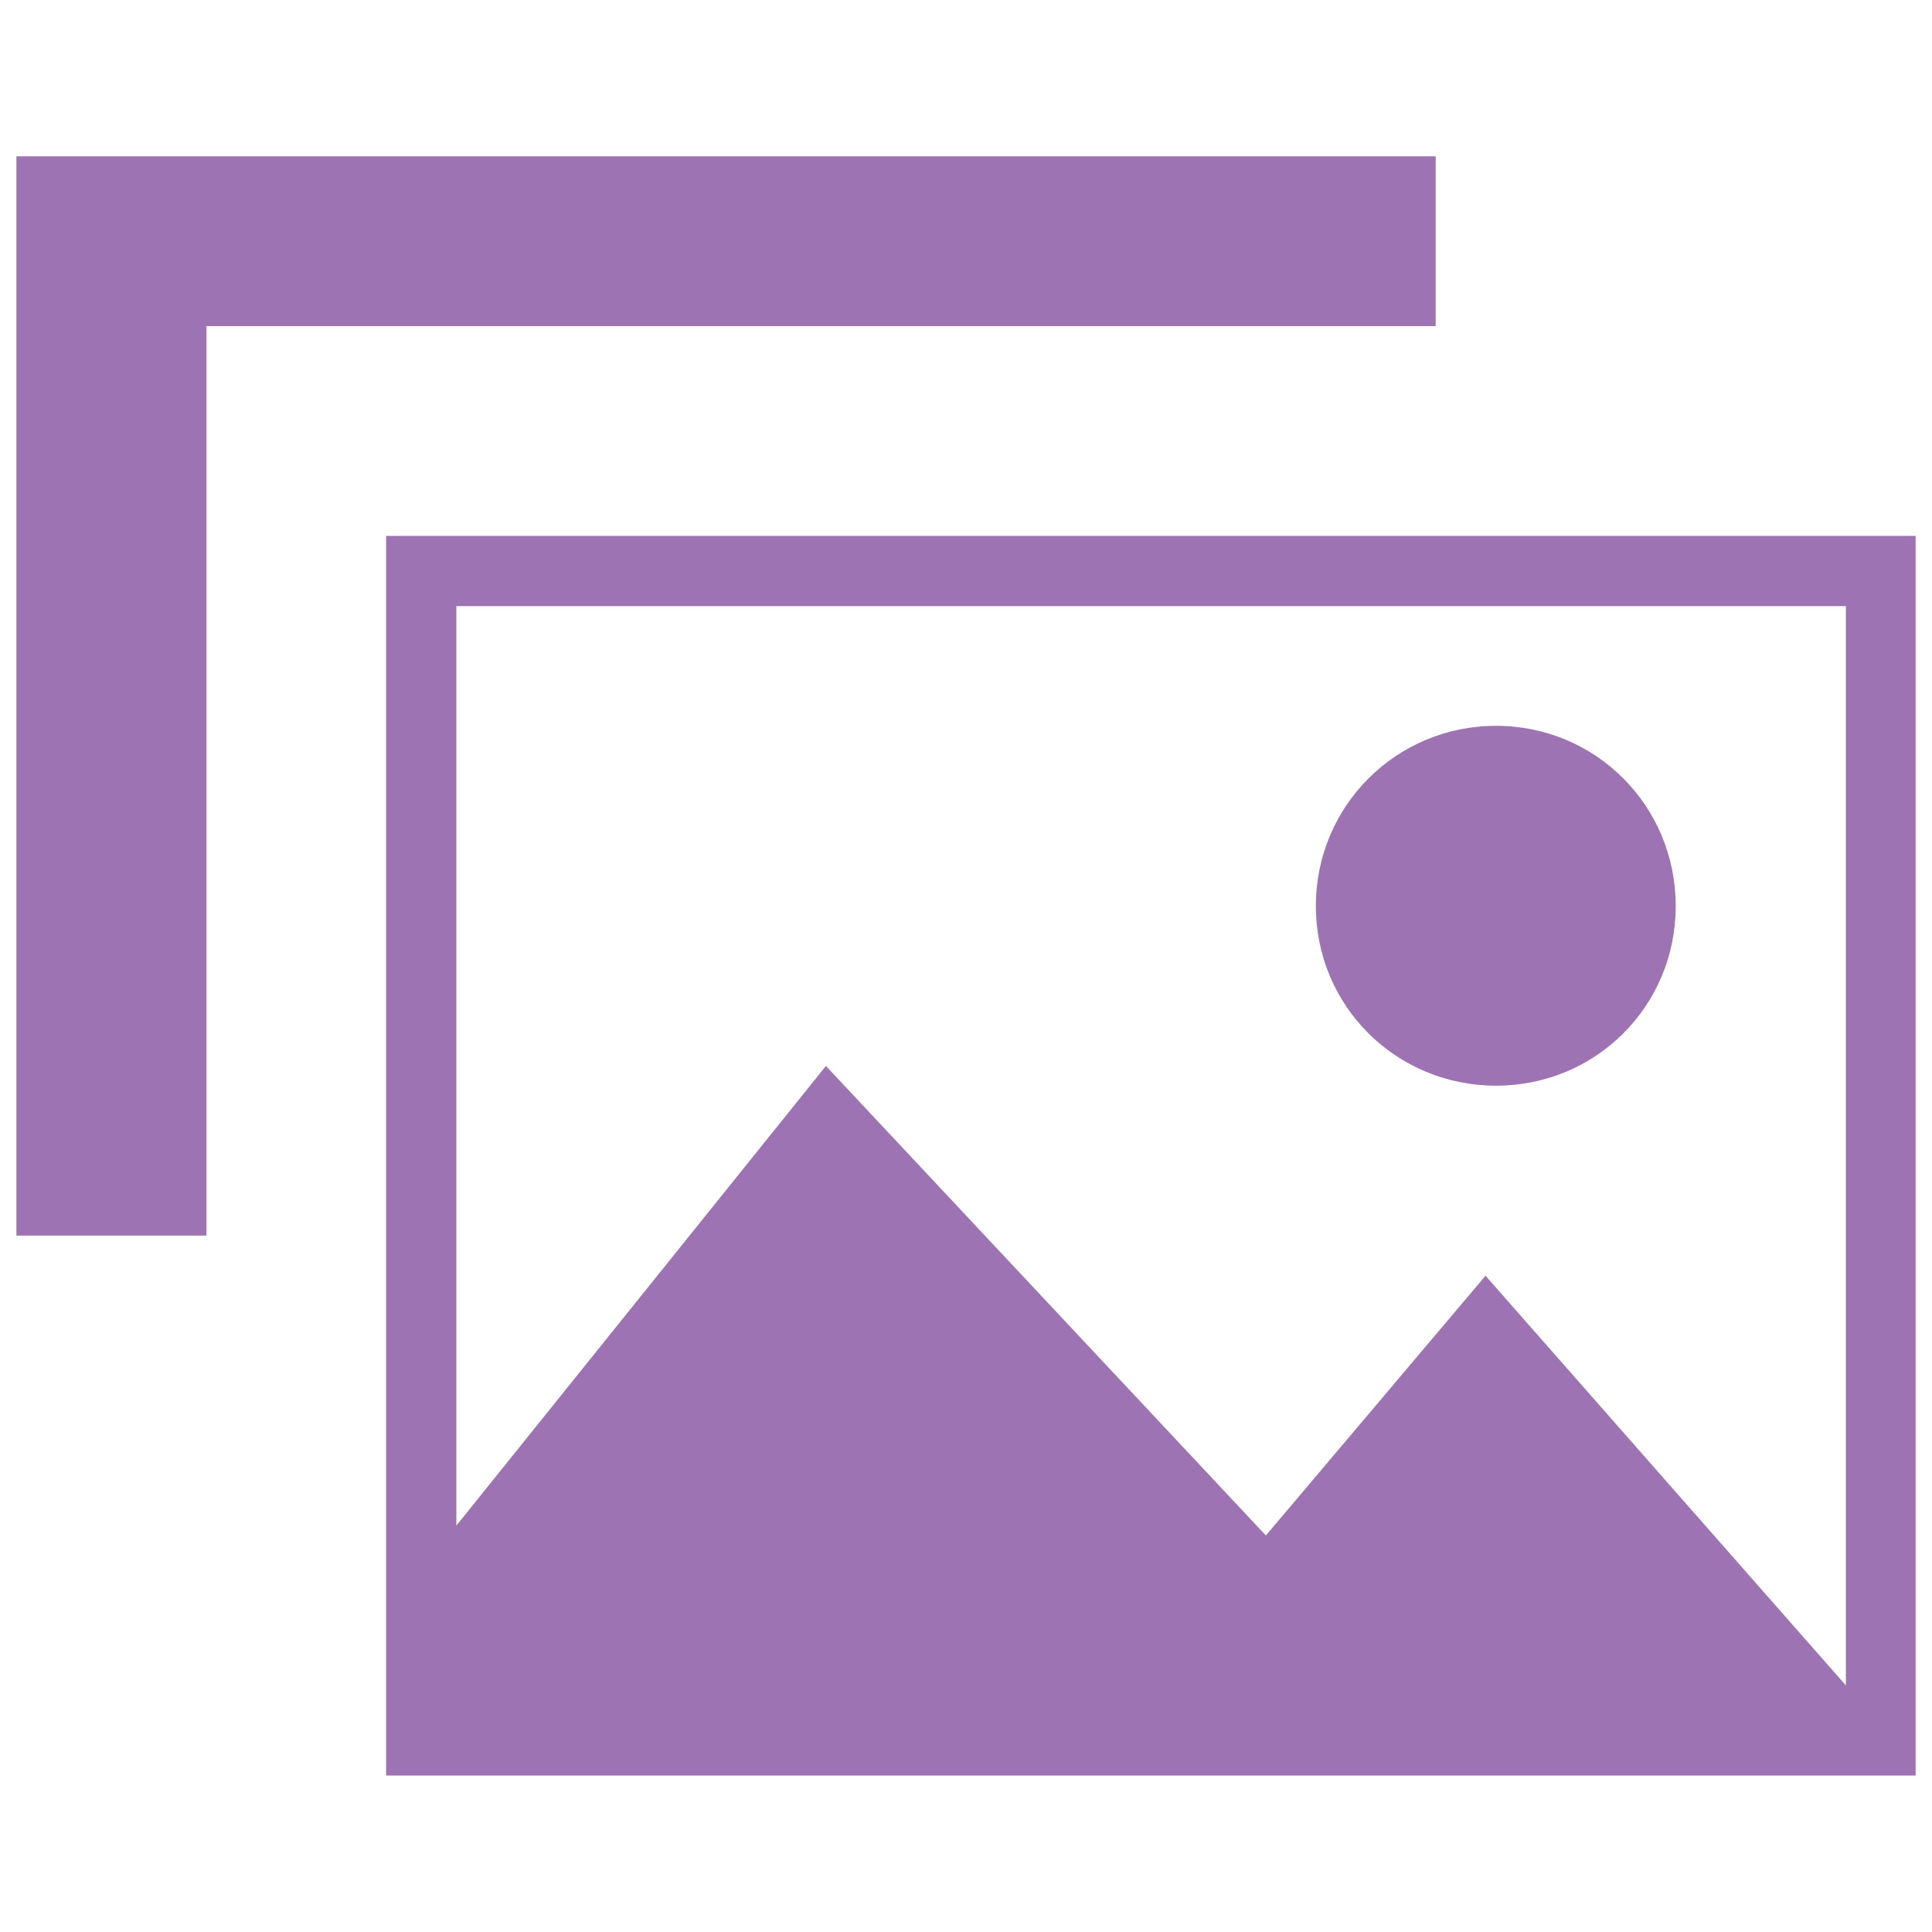 <?xml version="1.0" encoding="UTF-8" standalone="no"?>
<svg
   xmlns:dc="http://purl.org/dc/elements/1.1/"
   xmlns:cc="http://creativecommons.org/ns#"
   xmlns:rdf="http://www.w3.org/1999/02/22-rdf-syntax-ns#"
   xmlns:svg="http://www.w3.org/2000/svg"
   xmlns="http://www.w3.org/2000/svg"
   xmlns:sodipodi="http://sodipodi.sourceforge.net/DTD/sodipodi-0.dtd"
   xmlns:inkscape="http://www.inkscape.org/namespaces/inkscape"
   width="14.496"
   height="14.496"
   viewBox="0 0 14.496 14.496"
   version="1.1"
   id="svg5"
   sodipodi:docname="jpg-symbolic.svg"
   inkscape:version="1.0.2 (e86c870879, 2021-01-15)">
  <defs
     id="defs9" />
  <sodipodi:namedview
     pagecolor="#ffffff"
     bordercolor="#666666"
     borderopacity="1"
     objecttolerance="10"
     gridtolerance="10"
     guidetolerance="10"
     inkscape:pageopacity="0"
     inkscape:pageshadow="2"
     inkscape:window-width="2560"
     inkscape:window-height="1376"
     id="namedview7"
     showgrid="false"
     inkscape:zoom="42"
     inkscape:cx="7.2478345"
     inkscape:cy="7.1883107"
     inkscape:window-x="0"
     inkscape:window-y="0"
     inkscape:window-maximized="1"
     inkscape:current-layer="svg5" />
  <g
     id="surface1"
     transform="translate(-4.752,-4.752)">
    <path
       style="fill:#9e73b3;fill-opacity:1;fill-rule:nonzero;stroke:none"
       d="m 15.977,12.898 c 0.75,0 1.348,-0.598 1.348,-1.348 0,-0.75 -0.598,-1.352 -1.348,-1.352 -0.75,0 -1.352,0.602 -1.352,1.352 0,0.75 0.602,1.348 1.352,1.348 z m -8.328,-4.125 v 9.301 H 19.125 V 8.773 Z m 0.527,0.527 h 10.426 v 8.098 L 15.898,14.324 14.25,16.273 10.949,12.75 8.176,16.199 Z m 7.348,-3.375 H 4.875 v 8.098 H 6.301 V 7.199 h 9.223 z m 0,0"
       id="path2" />
  </g>
</svg>

